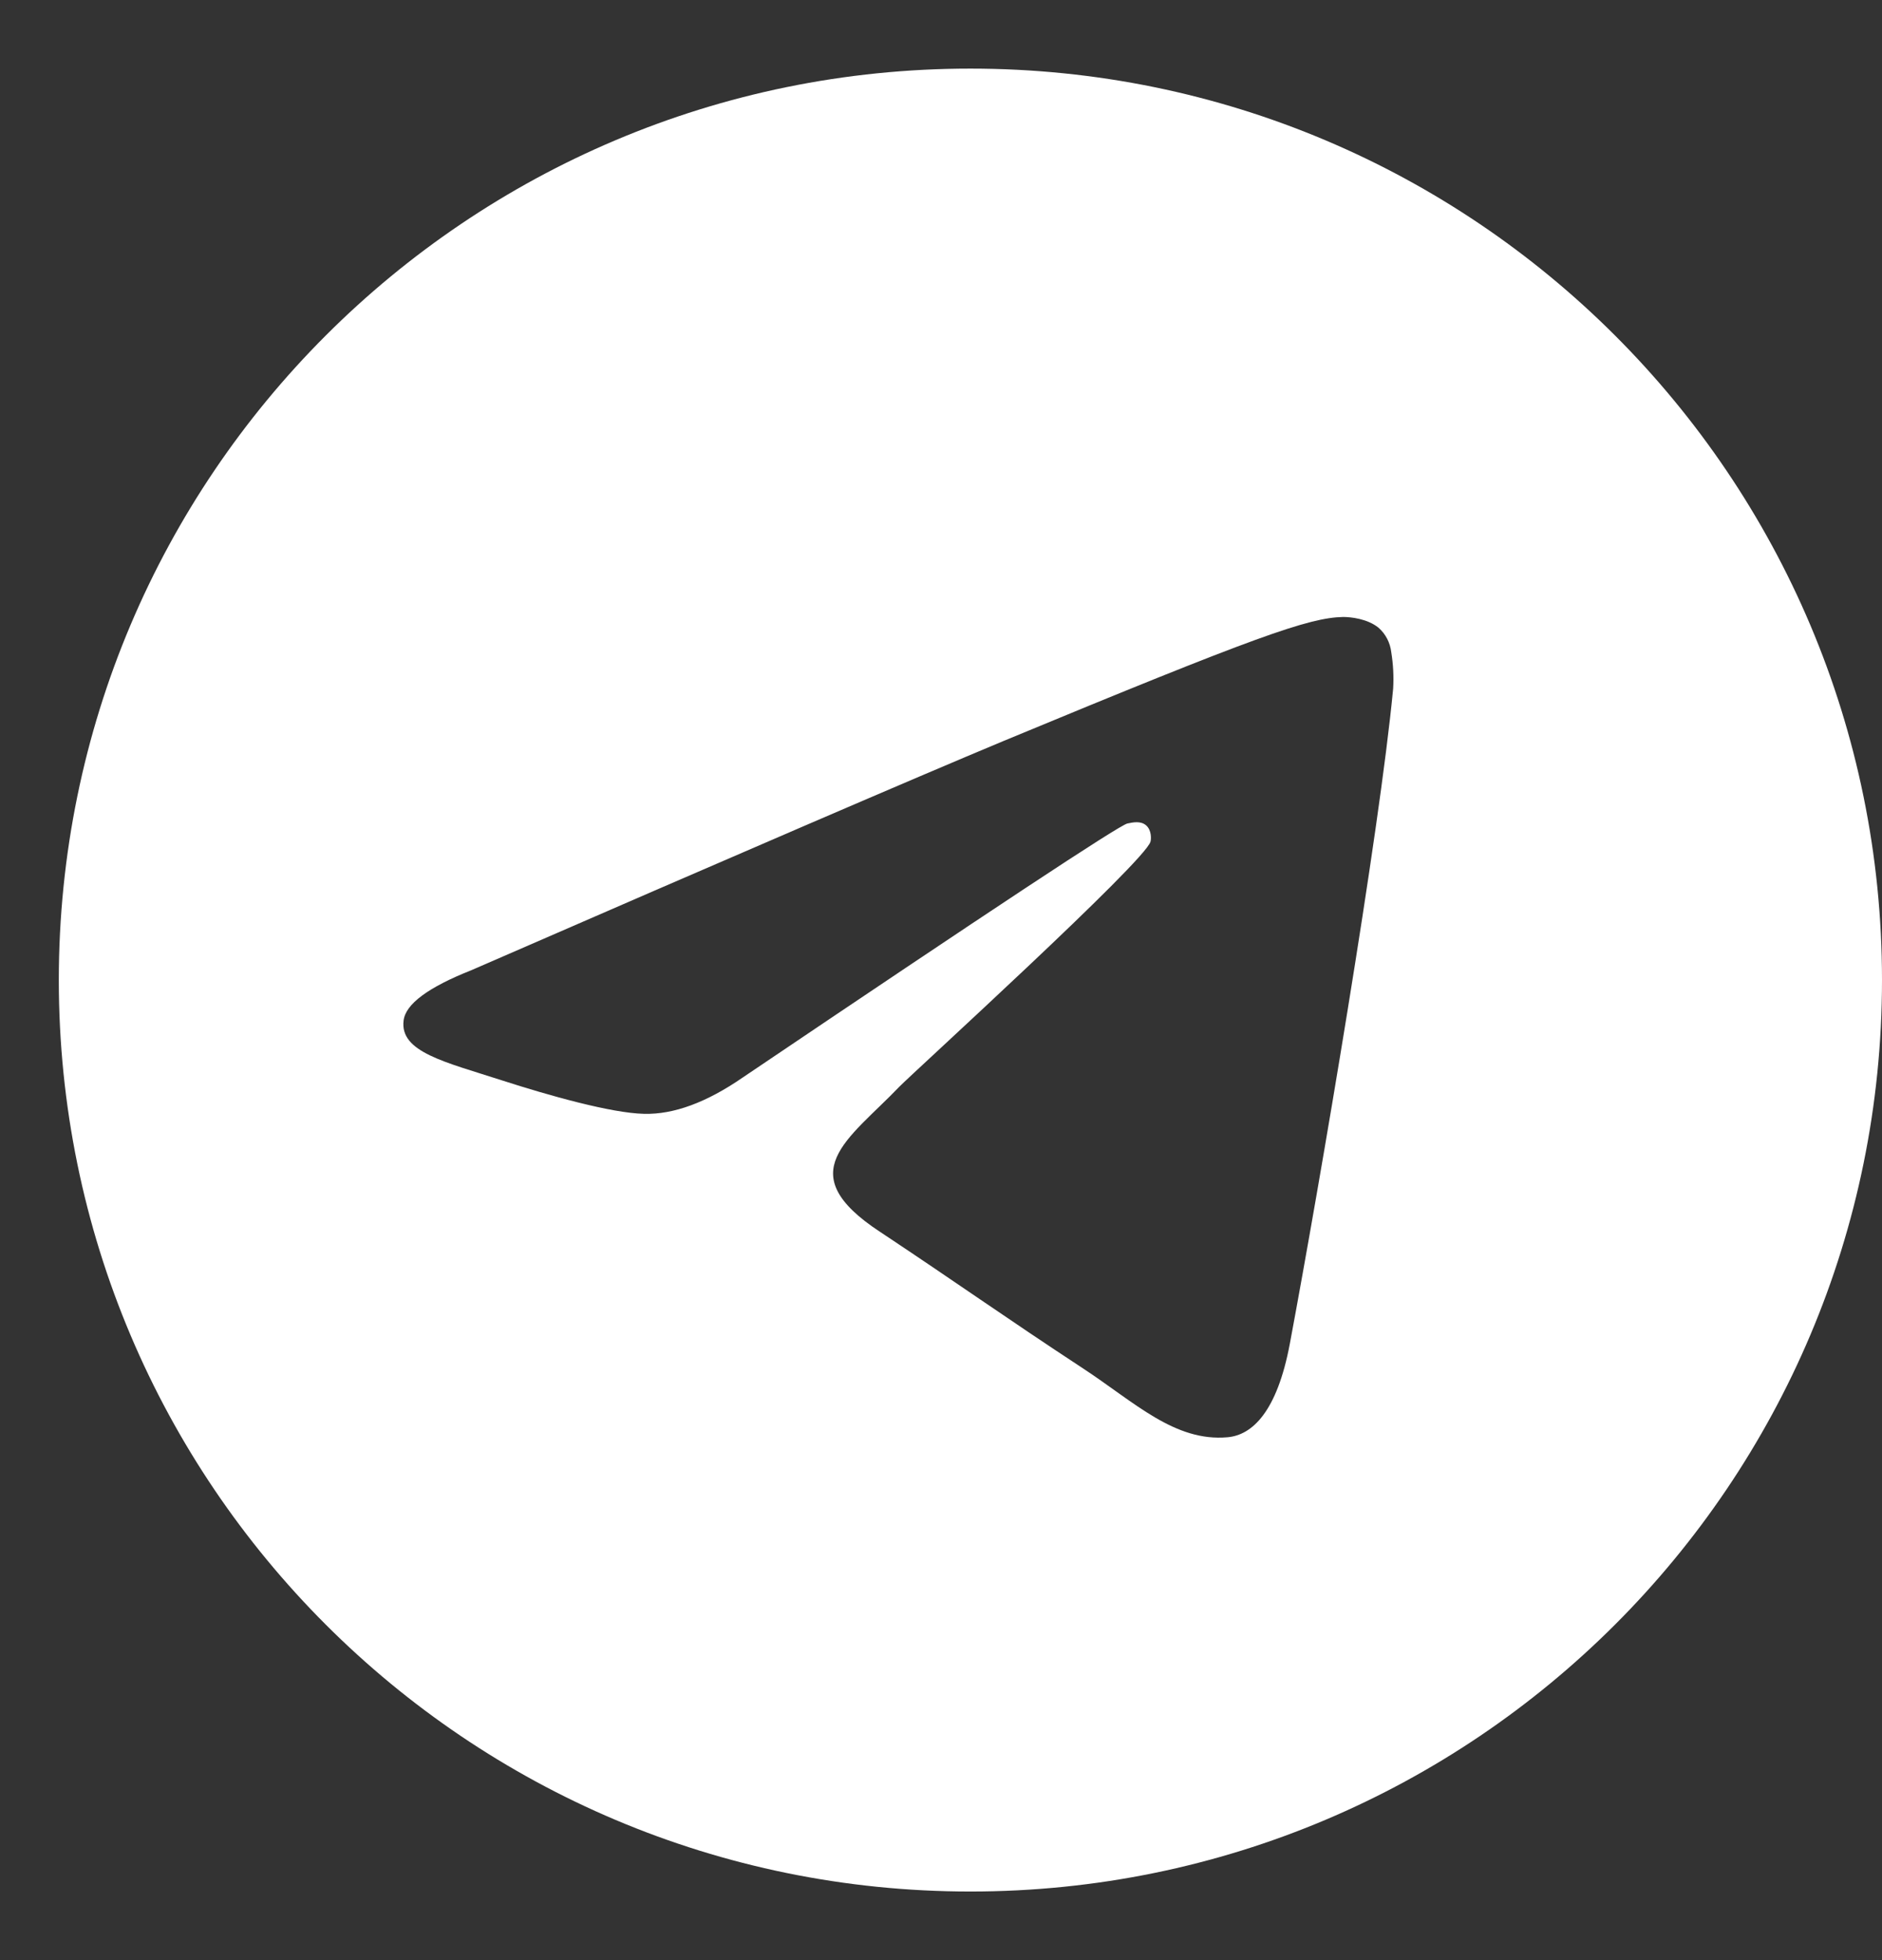 <svg width="24" height="25" viewBox="0 0 24 25" fill="none" xmlns="http://www.w3.org/2000/svg">
<rect x="0" y="0" width="24" height="25" fill="#333333" stroke="none"/>
<g clip-path="url(#clip0_3664_756)">
<path d="M12.375 0.875C5.953 0.875 0.75 6.078 0.75 12.5C0.75 18.922 5.953 24.125 12.375 24.125C18.797 24.125 24 18.922 24 12.5C24 6.078 18.797 0.875 12.375 0.875ZM17.766 8.783C17.592 10.62 16.833 15.083 16.448 17.141C16.284 18.012 15.966 18.303 15.656 18.331C14.981 18.392 14.47 17.886 13.814 17.455C12.792 16.784 12.211 16.367 11.222 15.711C10.073 14.956 10.819 14.539 11.47 13.859C11.644 13.681 14.616 10.977 14.672 10.733C14.681 10.7 14.686 10.588 14.616 10.527C14.545 10.466 14.447 10.489 14.377 10.503C14.273 10.525 12.639 11.605 9.473 13.742C9.011 14.061 8.591 14.216 8.213 14.206C7.795 14.197 6.998 13.972 6.403 13.78C5.677 13.545 5.095 13.419 5.147 13.016C5.172 12.806 5.461 12.592 6.014 12.373C9.402 10.898 11.661 9.925 12.792 9.453C16.022 8.113 16.692 7.878 17.128 7.869C17.227 7.869 17.438 7.892 17.578 8.005C17.67 8.085 17.728 8.197 17.742 8.319C17.767 8.472 17.775 8.628 17.766 8.783Z" fill="white"/>
</g>
<defs>
<clipPath id="clip0_3664_756">
<rect width="23.25" height="24" fill="white" transform="translate(0.75 0.5)"/>
</clipPath>
</defs>
</svg>
